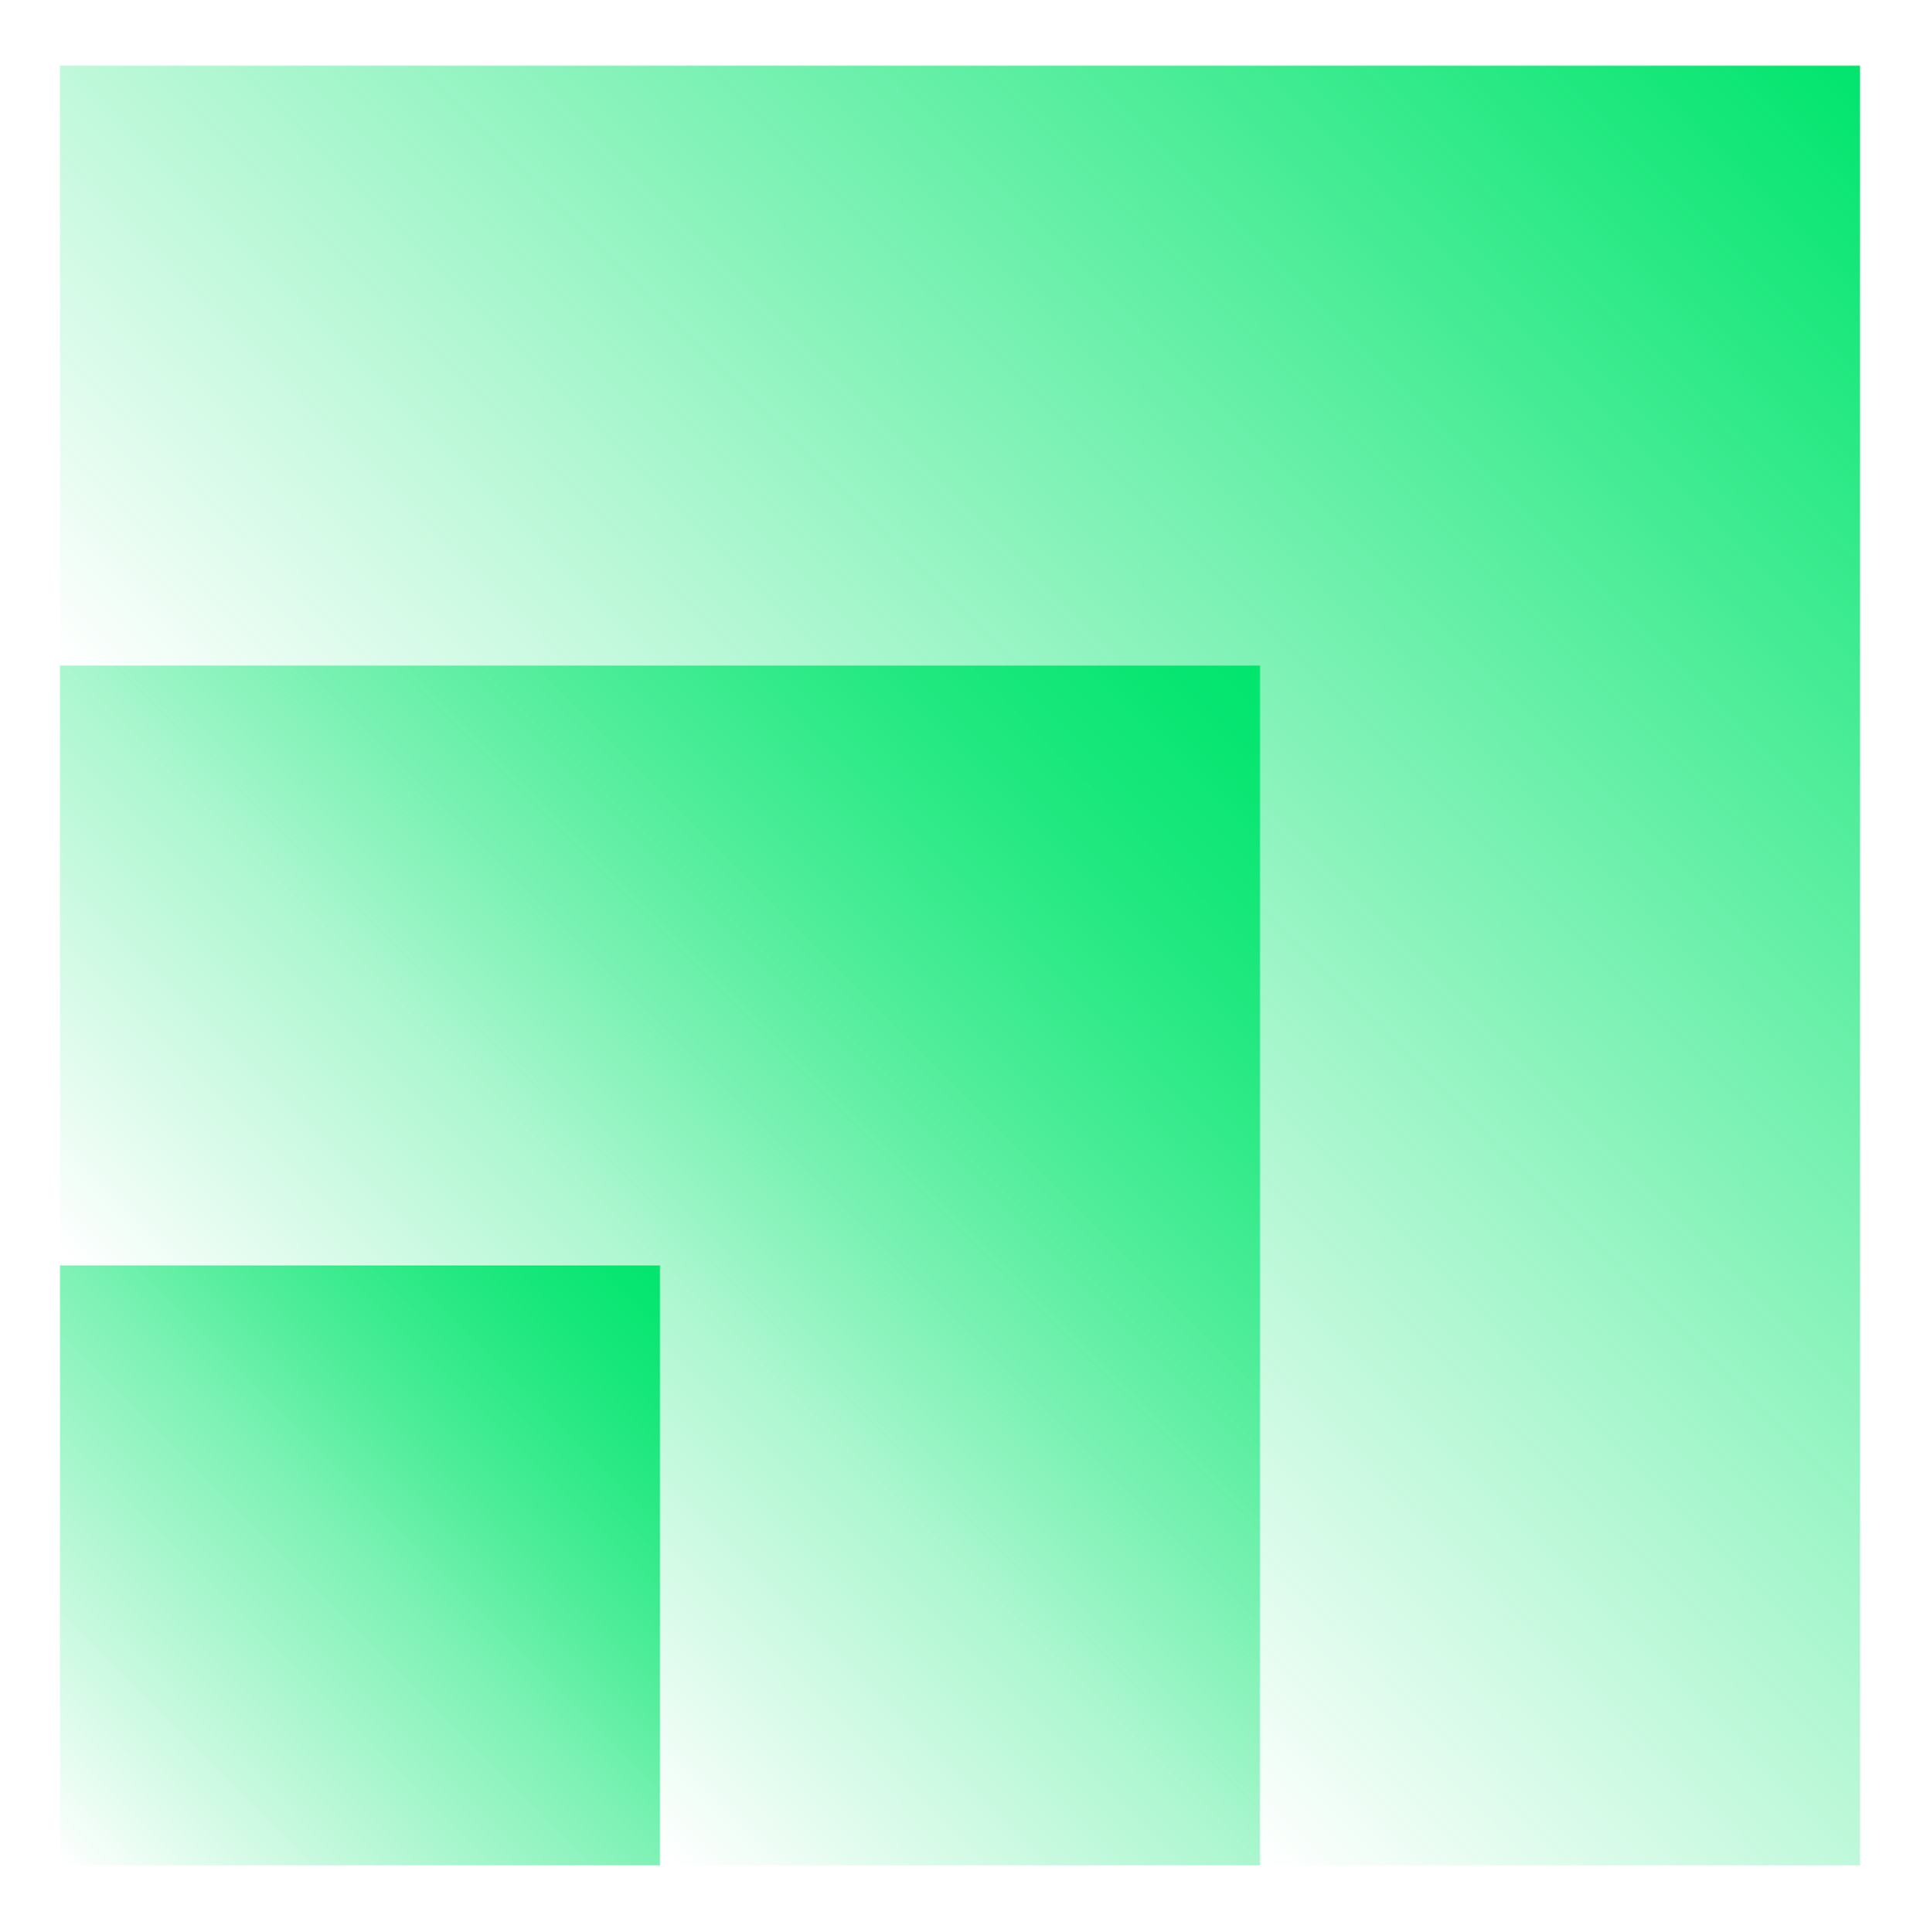 <svg width="160" height="161" viewBox="0 0 160 161" fill="none" xmlns="http://www.w3.org/2000/svg">
<g id="Icons">
<rect id="Rectangle 3464205" x="5" y="5.47" width="150" height="150" fill="url(#paint0_linear_1402_1086)"/>
<rect id="Rectangle 3464204" x="5" y="55.47" width="100" height="100" fill="url(#paint1_linear_1402_1086)"/>
<rect id="Rectangle 3464203" x="5" y="105.47" width="50" height="50" fill="url(#paint2_linear_1402_1086)"/>
</g>
<defs>
<linearGradient id="paint0_linear_1402_1086" x1="155" y1="5.47" x2="55" y2="105.47" gradientUnits="userSpaceOnUse">
<stop stop-color="#00E56D"/>
<stop offset="1" stop-color="#00E56D" stop-opacity="0"/>
</linearGradient>
<linearGradient id="paint1_linear_1402_1086" x1="105" y1="55.47" x2="30.5" y2="129.97" gradientUnits="userSpaceOnUse">
<stop stop-color="#00E56D"/>
<stop offset="1" stop-color="#00E56D" stop-opacity="0"/>
</linearGradient>
<linearGradient id="paint2_linear_1402_1086" x1="55" y1="105.47" x2="5" y2="155.47" gradientUnits="userSpaceOnUse">
<stop stop-color="#00E56D"/>
<stop offset="1" stop-color="#00E56D" stop-opacity="0"/>
</linearGradient>
</defs>
</svg>

